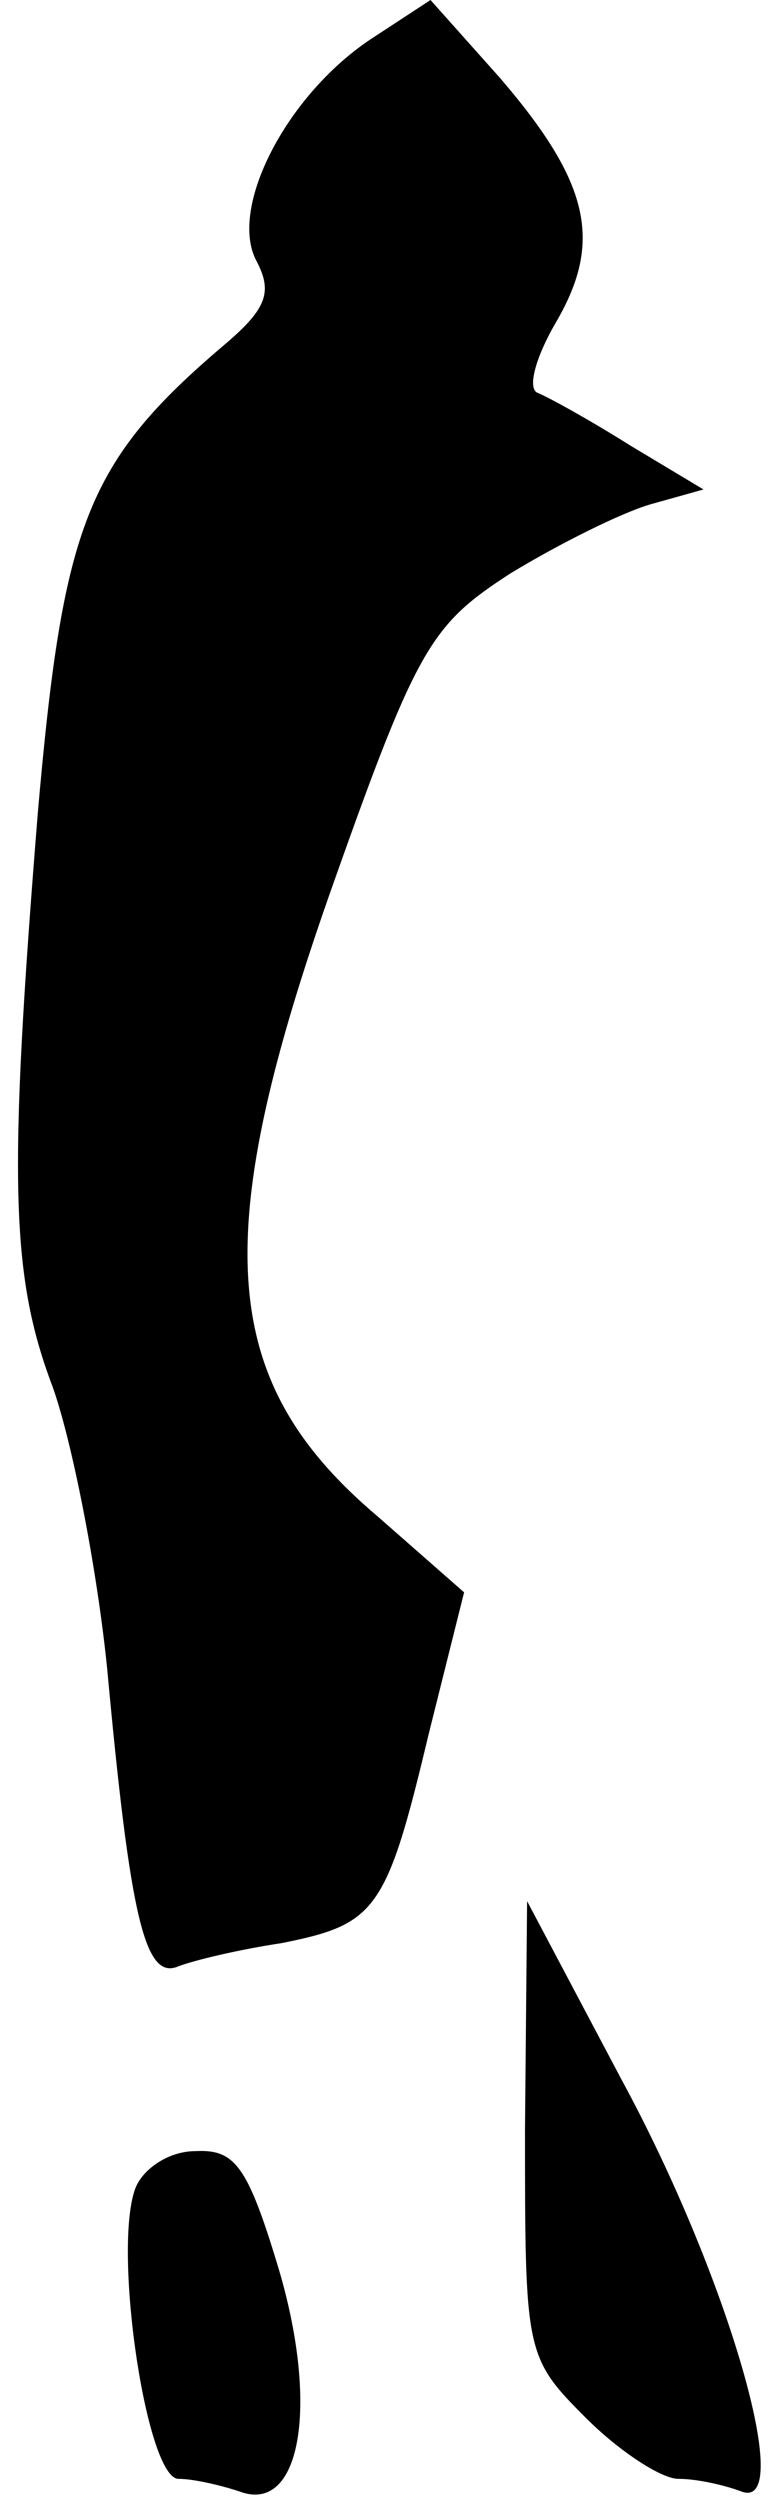 <?xml version="1.0" standalone="no"?>
<!DOCTYPE svg PUBLIC "-//W3C//DTD SVG 20010904//EN"
 "http://www.w3.org/TR/2001/REC-SVG-20010904/DTD/svg10.dtd">
<svg version="1.0" xmlns="http://www.w3.org/2000/svg"
 width="37pt" height="119pt" viewBox="0 0 37 119"
 preserveAspectRatio="xMidYMid meet">
<g transform="translate(0,119) scale(0.1,-0.1)"
fill="#000000" stroke="none">
<path fill="#000000" stroke="none" d="M176 1171 c-40 -27 -67 -80 -54 -105 8
-15 5 -23 -15 -40 -66 -56 -77 -86 -89 -223 -14 -174 -13 -220 7 -273 9 -25
21 -85 26 -134 11 -119 18 -149 34 -142 8 3 29 8 49 11 45 9 50 15 70 99 l17
68 -41 36 c-77 65 -81 134 -20 305 39 110 46 120 83 144 23 14 53 29 67 33
l25 7 -35 21 c-19 12 -39 23 -44 25 -5 2 -1 17 9 34 22 38 16 66 -27 116 l-33
37 -29 -19z"/>
<path fill="#000000" stroke="none" d="M250 177 c0 -107 0 -109 29 -138 16
-16 36 -29 44 -29 9 0 22 -3 30 -6 26 -10 -6 102 -57 196 l-45 85 -1 -108z"/>
<path fill="#000000" stroke="none" d="M64 147 c-10 -31 6 -137 21 -137 7 0
20 -3 29 -6 29 -11 38 40 19 105 -15 50 -21 58 -40 57 -13 0 -26 -9 -29 -19z"/>
</g>
</svg>
